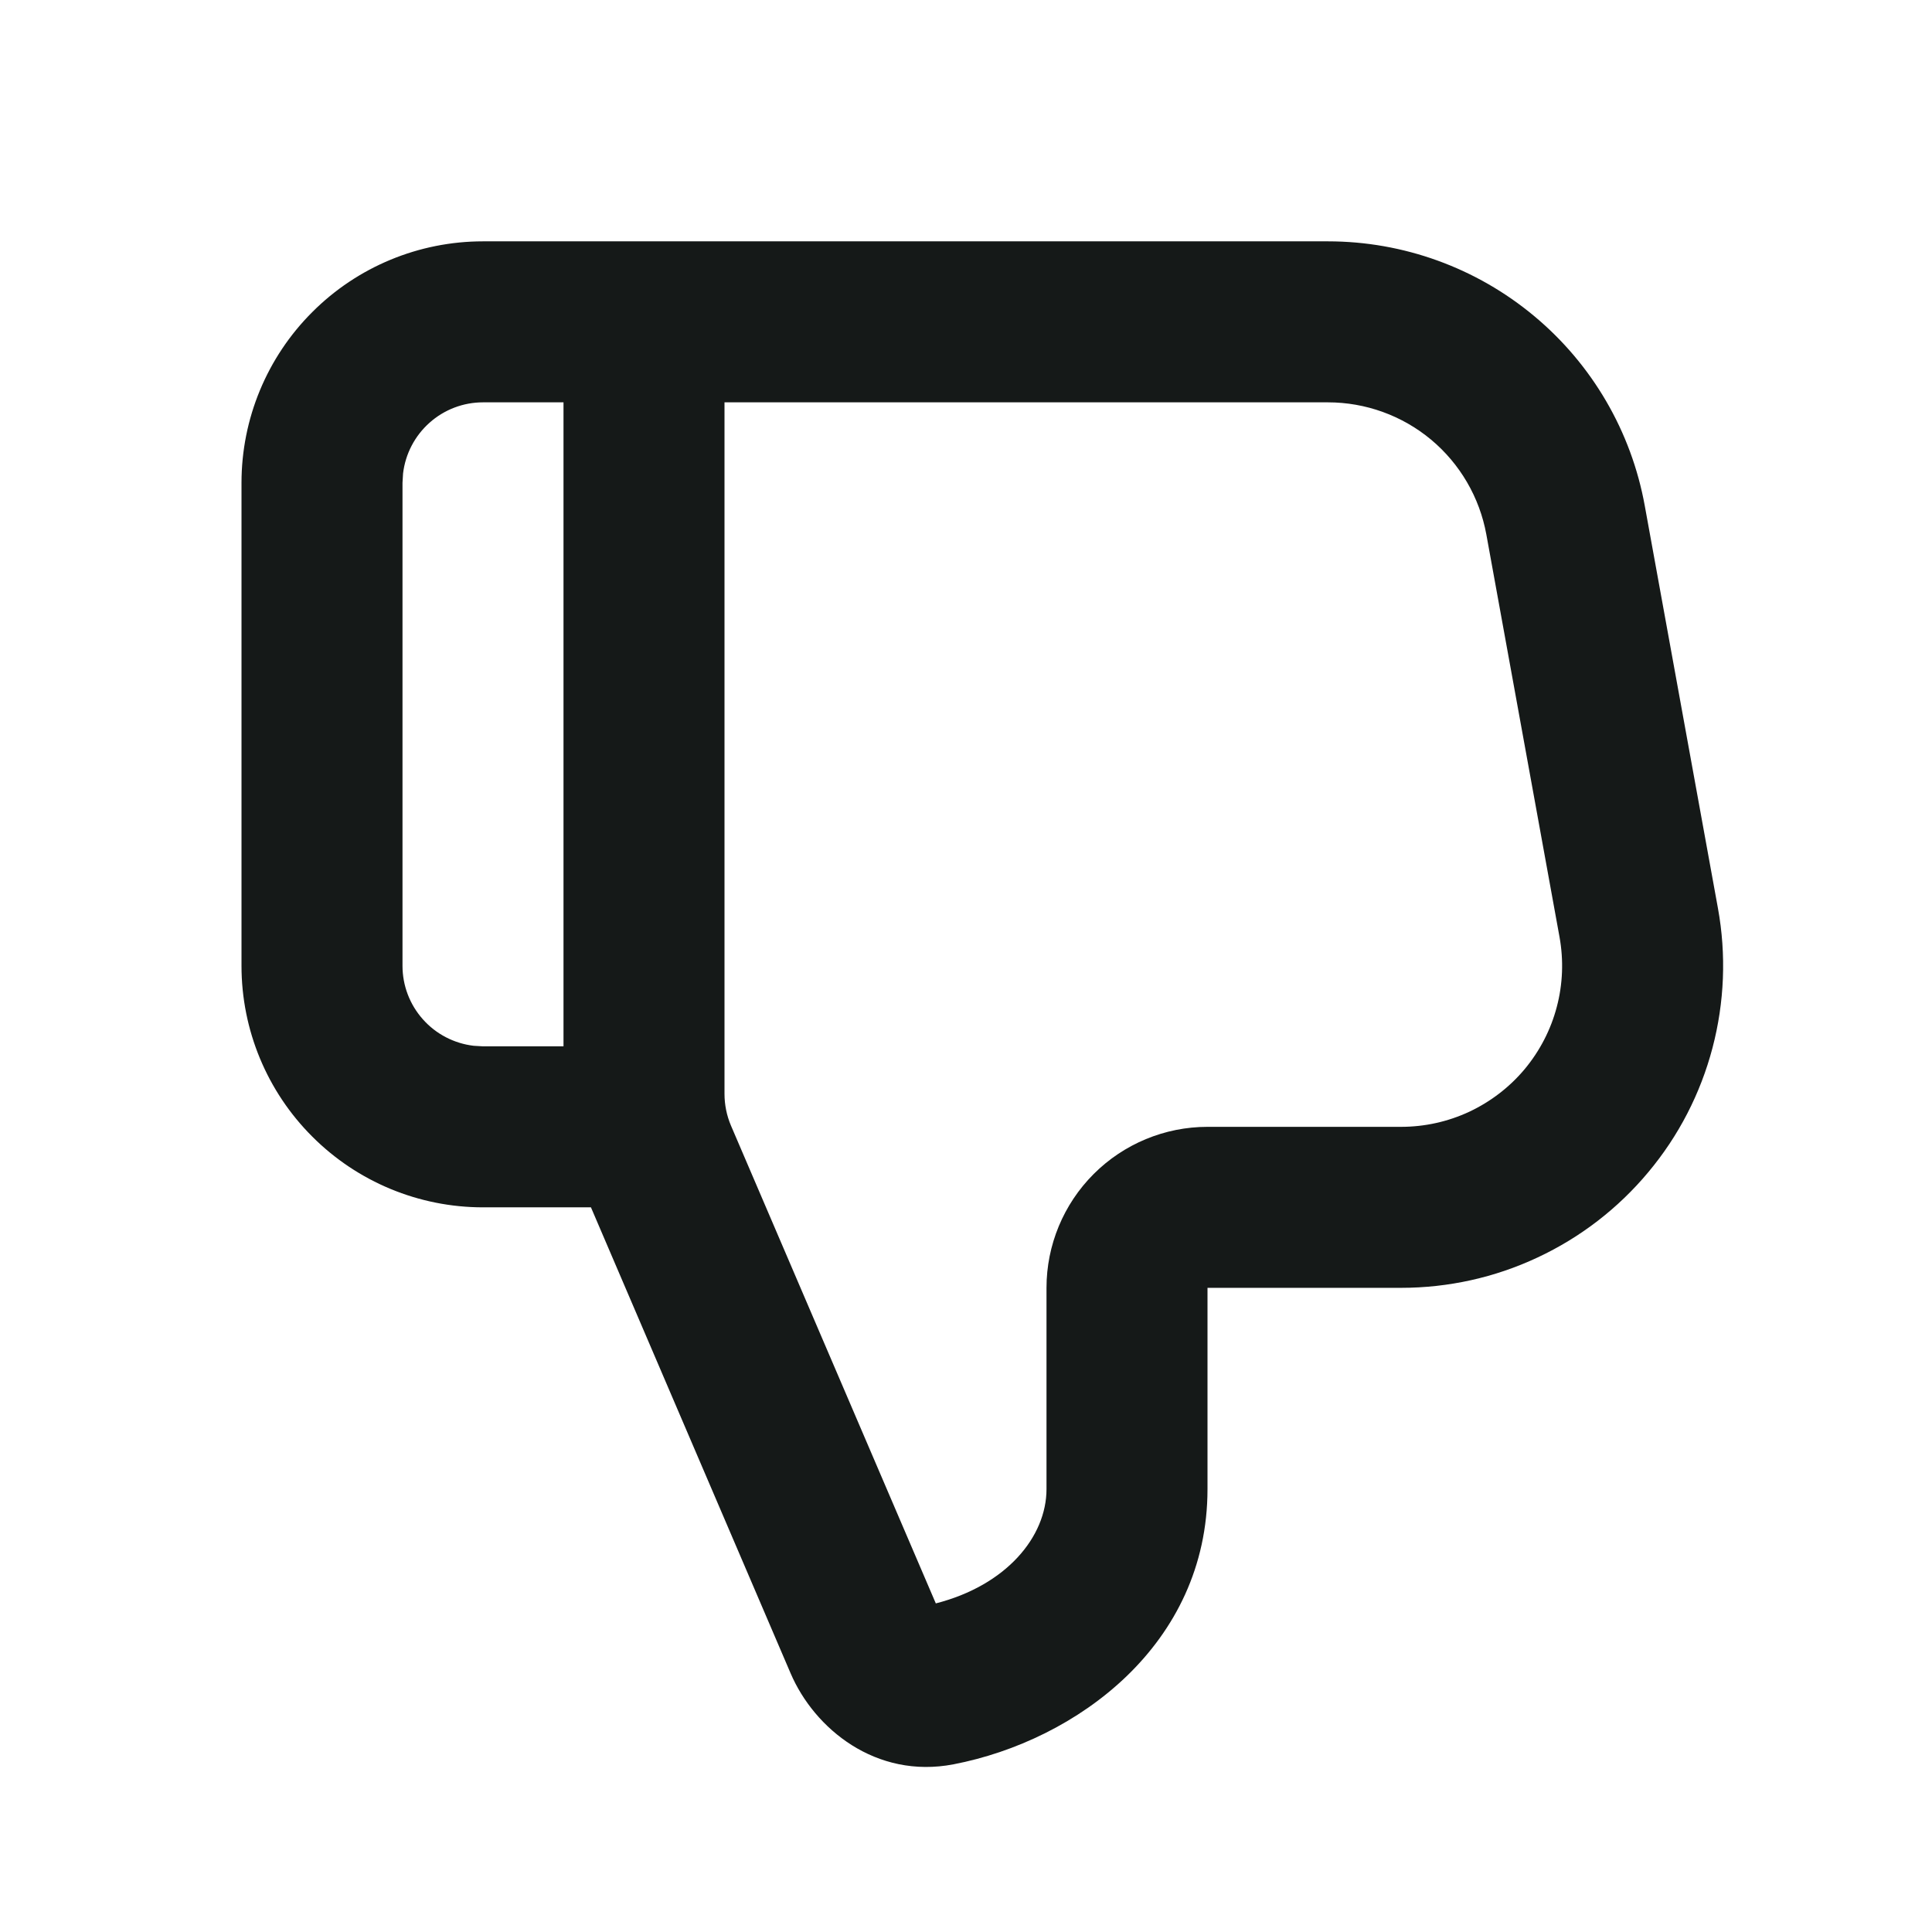 <svg width="24" height="24" viewBox="0 0 24 24" fill="none" xmlns="http://www.w3.org/2000/svg">
<g clip-path="url(#clip0_0_229)">
<path fill-rule="evenodd" clip-rule="evenodd" d="M16.496 2.998C17.433 2.998 18.34 3.327 19.059 3.927C19.779 4.527 20.265 5.361 20.432 6.283L21.341 11.283C21.446 11.86 21.422 12.452 21.273 13.018C21.124 13.585 20.852 14.112 20.476 14.561C20.101 15.011 19.631 15.373 19.1 15.621C18.57 15.87 17.991 15.998 17.405 15.998H15V18.498C15 20.431 13.374 21.622 11.845 21.917C10.881 22.102 10.116 21.475 9.821 20.786L7.341 14.998H6C5.204 14.998 4.441 14.682 3.879 14.119C3.316 13.557 3 12.794 3 11.998V5.998C3 5.202 3.316 4.439 3.879 3.877C4.441 3.314 5.204 2.998 6 2.998H16.496ZM16.496 4.998H9V13.588C9 13.723 9.027 13.857 9.08 13.982L11.625 19.918C12.502 19.694 13 19.09 13 18.498V15.998C13 15.468 13.211 14.959 13.586 14.584C13.961 14.209 14.47 13.998 15 13.998H17.405C17.698 13.998 17.987 13.934 18.253 13.81C18.518 13.685 18.753 13.505 18.941 13.28C19.128 13.055 19.265 12.791 19.339 12.508C19.414 12.225 19.425 11.928 19.373 11.64L18.464 6.64C18.38 6.179 18.137 5.762 17.778 5.462C17.418 5.162 16.964 4.998 16.496 4.998ZM7 4.998H6C5.755 4.998 5.519 5.088 5.336 5.251C5.153 5.414 5.036 5.638 5.007 5.881L5 5.998V11.998C5 12.243 5.09 12.479 5.253 12.662C5.415 12.845 5.64 12.962 5.883 12.991L6 12.998H7V4.998Z" fill="#151918"/>
</g>
<defs>
<clipPath id="clip0_0_229">
<rect width="24" height="24" fill="white"/>
</clipPath>
</defs>
</svg>
